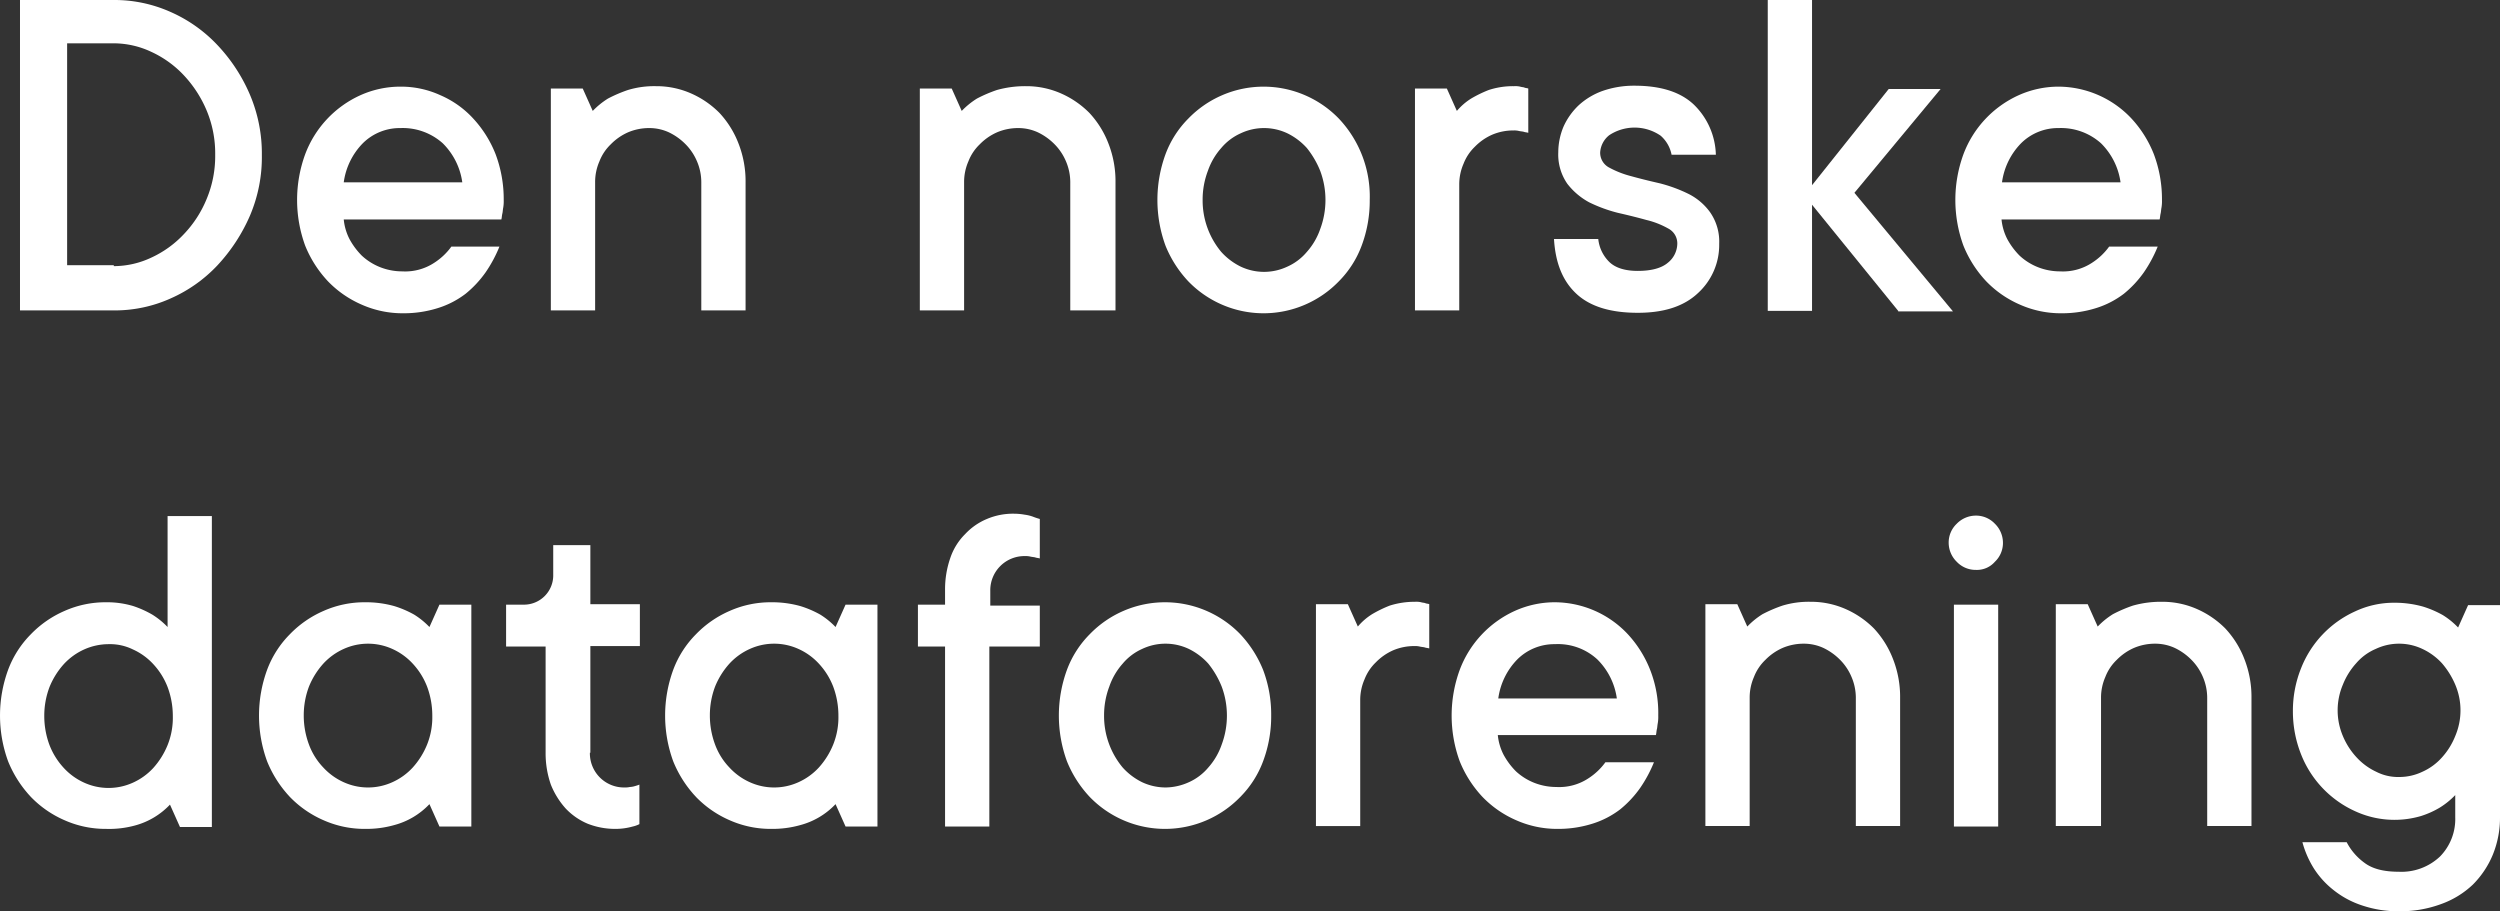 <svg xmlns="http://www.w3.org/2000/svg" viewBox="0 0 525.1 191.4"><rect x="0" y="0" width="525.1" height="191.4" fill="#333333" stroke="none"/><defs><style>.cls-1{fill:#fff;}</style></defs><g id="Capa_2" data-name="Capa 2"><g id="Layer_1" data-name="Layer 1"><path class="cls-1" d="M4.2,65.3V0H23.9A28.89,28.89,0,0,1,35.8,2.5a30.21,30.21,0,0,1,9.9,7,35.33,35.33,0,0,1,6.8,10.4A31.63,31.63,0,0,1,55,32.6a31.3,31.3,0,0,1-2.5,12.7,36.68,36.68,0,0,1-6.8,10.4,30.21,30.21,0,0,1-9.9,7,28.56,28.56,0,0,1-11.9,2.5H4.2Zm19.7-9.4a18.57,18.57,0,0,0,7.9-1.8,21.87,21.87,0,0,0,6.8-4.9,23.64,23.64,0,0,0,4.8-7.4,23.37,23.37,0,0,0,1.8-9.3,23.37,23.37,0,0,0-1.8-9.3,24.84,24.84,0,0,0-4.8-7.4,21.87,21.87,0,0,0-6.8-4.9,18.57,18.57,0,0,0-7.9-1.8H14.1V55.7h9.8Z"/><path class="cls-1" d="M104.9,51.8a28.1,28.1,0,0,1-2.9,5.4,22.45,22.45,0,0,1-4.2,4.5,18.77,18.77,0,0,1-5.8,3,23.8,23.8,0,0,1-7.3,1.1A21.18,21.18,0,0,1,76,64a22,22,0,0,1-7.1-4.9,24.11,24.11,0,0,1-4.8-7.5,28,28,0,0,1,0-19.2A22.14,22.14,0,0,1,75.7,20a20.47,20.47,0,0,1,8.4-1.8A19.8,19.8,0,0,1,92.5,20a20.17,20.17,0,0,1,6.9,4.9,23.88,23.88,0,0,1,4.7,7.5,26.87,26.87,0,0,1,1.7,9.6,8.08,8.08,0,0,1-.1,1.6c-.1.5-.1,1-.2,1.3-.1.5-.1.9-.2,1.2H72.2a11.45,11.45,0,0,0,1.2,4.1A15.17,15.17,0,0,0,76,53.7a12.3,12.3,0,0,0,3.8,2.4,12.67,12.67,0,0,0,4.7.9,11.1,11.1,0,0,0,6.7-1.8,13.24,13.24,0,0,0,3.6-3.4ZM84.1,26.9a11,11,0,0,0-7.9,3.2,14.48,14.48,0,0,0-4,8.2H97.1A14.28,14.28,0,0,0,93,30.1,12.6,12.6,0,0,0,84.1,26.9Z"/><path class="cls-1" d="M137.8,18.1a18,18,0,0,1,7.3,1.5,19.38,19.38,0,0,1,6,4.1,19.85,19.85,0,0,1,4,6.4,21.76,21.76,0,0,1,1.5,8.2V65.2h-9.3V38.3a11.17,11.17,0,0,0-.9-4.4,11.35,11.35,0,0,0-2.4-3.6,12.43,12.43,0,0,0-3.5-2.5,9.78,9.78,0,0,0-4.1-.9,11.3,11.3,0,0,0-4.5.9,11.6,11.6,0,0,0-3.6,2.5,9.9,9.9,0,0,0-2.4,3.6,10.82,10.82,0,0,0-.9,4.4V65.2h-9.3V18.6h6.7l2.1,4.7a16.51,16.51,0,0,1,3.2-2.6,29.25,29.25,0,0,1,4.2-1.8A19.08,19.08,0,0,1,137.8,18.1Z"/><path class="cls-1" d="M215.5,18.1a18,18,0,0,1,7.3,1.5,19.38,19.38,0,0,1,6,4.1,19.85,19.85,0,0,1,4,6.4,21.76,21.76,0,0,1,1.5,8.2V65.2h-9.5V38.3a11.17,11.17,0,0,0-.9-4.4,11.35,11.35,0,0,0-2.4-3.6,12.43,12.43,0,0,0-3.5-2.5,9.78,9.78,0,0,0-4.1-.9,11.3,11.3,0,0,0-4.5.9,11.6,11.6,0,0,0-3.6,2.5,9.9,9.9,0,0,0-2.4,3.6,10.82,10.82,0,0,0-.9,4.4V65.2h-9.3V18.6h6.7l2.1,4.7a16.51,16.51,0,0,1,3.2-2.6,29.25,29.25,0,0,1,4.2-1.8A22,22,0,0,1,215.5,18.1Z"/><path class="cls-1" d="M287.7,42a26.87,26.87,0,0,1-1.7,9.6,21,21,0,0,1-4.8,7.5,22,22,0,0,1-7.1,4.9,21.93,21.93,0,0,1-17.4,0,22,22,0,0,1-7.1-4.9,24.11,24.11,0,0,1-4.8-7.5,28,28,0,0,1,0-19.2,21,21,0,0,1,4.8-7.5,22,22,0,0,1,7.1-4.9,21.93,21.93,0,0,1,17.4,0,22,22,0,0,1,7.1,4.9A23.82,23.82,0,0,1,287.7,42Zm-9.3,0a17.39,17.39,0,0,0-1.1-6.1,18.91,18.91,0,0,0-2.8-4.8,13.47,13.47,0,0,0-4.1-3.1,11.46,11.46,0,0,0-9.8,0,11.43,11.43,0,0,0-4.1,3.1,14.14,14.14,0,0,0-2.8,4.8,17,17,0,0,0-1.1,6.1,16.9,16.9,0,0,0,3.9,10.9,13.47,13.47,0,0,0,4.1,3.1,11.46,11.46,0,0,0,9.8,0,11.43,11.43,0,0,0,4.1-3.1,14.14,14.14,0,0,0,2.8-4.8A17.39,17.39,0,0,0,278.4,42Z"/><path class="cls-1" d="M318,18.1a4.51,4.51,0,0,1,1.3.1c.3.1.7.1.9.2s.6.1.8.2v9.3c-.3-.1-.6-.1-.9-.2s-.7-.1-1.1-.2a4.1,4.1,0,0,0-1.1-.1,11.3,11.3,0,0,0-4.5.9,11.6,11.6,0,0,0-3.6,2.5,9.9,9.9,0,0,0-2.4,3.6,10.82,10.82,0,0,0-.9,4.4V65.2h-9.3V18.6h6.7l2.1,4.7a12.78,12.78,0,0,1,3-2.6,25.67,25.67,0,0,1,3.7-1.8A16.42,16.42,0,0,1,318,18.1Z"/><path class="cls-1" d="M335.7,50.2a7.89,7.89,0,0,0,2.4,4.9c1.3,1.2,3.3,1.8,5.9,1.8,2.9,0,5-.6,6.3-1.7a5.21,5.21,0,0,0,2-4,3.51,3.51,0,0,0-1.9-3.2,17.66,17.66,0,0,0-4.6-1.8q-2.7-.75-6-1.5a30.72,30.72,0,0,1-6-2.2,14.49,14.49,0,0,1-4.6-3.9,10.78,10.78,0,0,1-1.9-6.6,14.08,14.08,0,0,1,1.1-5.4,14.24,14.24,0,0,1,3.2-4.5,14.83,14.83,0,0,1,5-3,20,20,0,0,1,6.7-1.1c5.5,0,9.6,1.3,12.4,3.9a15.21,15.21,0,0,1,4.7,10.6h-9.3a7.09,7.09,0,0,0-2.3-4,9.66,9.66,0,0,0-10.8-.1,5,5,0,0,0-1.9,3.6,3.51,3.51,0,0,0,1.9,3.2,20.06,20.06,0,0,0,4.6,1.8q2.7.75,6,1.5a30.72,30.72,0,0,1,6,2.2,12.47,12.47,0,0,1,4.6,3.9,10.78,10.78,0,0,1,1.9,6.6,13.7,13.7,0,0,1-4.5,10.4c-3,2.8-7.2,4.1-12.6,4.1-5.7,0-10-1.3-12.9-4s-4.4-6.5-4.7-11.5Z"/><path class="cls-1" d="M398.7,65.3,380.6,43V65.3h-9.3V0h9.3V38.9l16.1-20.2h10.9L389.5,40.5l20.7,24.9H398.7Z"/><path class="cls-1" d="M453.2,51.8a28.1,28.1,0,0,1-2.9,5.4,22.45,22.45,0,0,1-4.2,4.5,18.77,18.77,0,0,1-5.8,3,23.8,23.8,0,0,1-7.3,1.1,21.18,21.18,0,0,1-8.7-1.8,22,22,0,0,1-7.1-4.9,24.11,24.11,0,0,1-4.8-7.5,28,28,0,0,1,0-19.2A22.14,22.14,0,0,1,424,20a20.47,20.47,0,0,1,8.4-1.8,21.13,21.13,0,0,1,15.3,6.7,23.88,23.88,0,0,1,4.7,7.5,26.87,26.87,0,0,1,1.7,9.6,8.08,8.08,0,0,1-.1,1.6c-.1.5-.1,1-.2,1.3-.1.5-.1.9-.2,1.2H420.4a11.45,11.45,0,0,0,1.2,4.1,15.17,15.17,0,0,0,2.6,3.5,12.3,12.3,0,0,0,3.8,2.4,12.67,12.67,0,0,0,4.7.9,11.1,11.1,0,0,0,6.7-1.8,13.24,13.24,0,0,0,3.6-3.4ZM432.4,26.9a11,11,0,0,0-7.9,3.2,14.48,14.48,0,0,0-4,8.2h24.9a14.28,14.28,0,0,0-4.1-8.2A12.6,12.6,0,0,0,432.4,26.9Z"/><path class="cls-1" d="M22.3,174.1a21.18,21.18,0,0,1-8.7-1.8,22,22,0,0,1-7.1-4.9,24.11,24.11,0,0,1-4.8-7.5,28,28,0,0,1,0-19.2,21,21,0,0,1,4.8-7.5,22,22,0,0,1,7.1-4.9,21.18,21.18,0,0,1,8.7-1.8,19.11,19.11,0,0,1,5.7.8,21.59,21.59,0,0,1,4,1.8,16.51,16.51,0,0,1,3.2,2.6V108.4h9.3v65.3H37.8L35.7,169a15.72,15.72,0,0,1-7.4,4.4A20.58,20.58,0,0,1,22.3,174.1Zm.5-38.8a12.63,12.63,0,0,0-5.1,1.1,13.13,13.13,0,0,0-4.3,3.1,16.35,16.35,0,0,0-3,4.8,17,17,0,0,0-1.1,6.1,17.39,17.39,0,0,0,1.1,6.1,15,15,0,0,0,3,4.8,13.13,13.13,0,0,0,4.3,3.1,12.37,12.37,0,0,0,10.2,0,13.13,13.13,0,0,0,4.3-3.1,16.35,16.35,0,0,0,3-4.8,15.39,15.39,0,0,0,1.1-6.1,17.39,17.39,0,0,0-1.1-6.1,15,15,0,0,0-3-4.8,13.13,13.13,0,0,0-4.3-3.1A10.89,10.89,0,0,0,22.8,135.3Z"/><path class="cls-1" d="M92.3,173.6l-2.1-4.7a15.72,15.72,0,0,1-7.4,4.4,21.49,21.49,0,0,1-6.1.8,21.18,21.18,0,0,1-8.7-1.8,22,22,0,0,1-7.1-4.9,24.11,24.11,0,0,1-4.8-7.5,28,28,0,0,1,0-19.2,21,21,0,0,1,4.8-7.5,22,22,0,0,1,7.1-4.9,21.18,21.18,0,0,1,8.7-1.8,22,22,0,0,1,6.1.8,21.11,21.11,0,0,1,4.2,1.8,16.51,16.51,0,0,1,3.2,2.6l2.1-4.7H99v46.6ZM63.8,150.3a17.39,17.39,0,0,0,1.1,6.1,13.94,13.94,0,0,0,3,4.8,13.13,13.13,0,0,0,4.3,3.1,12.37,12.37,0,0,0,10.2,0,13.13,13.13,0,0,0,4.3-3.1,16.35,16.35,0,0,0,3-4.8,15.39,15.39,0,0,0,1.1-6.1,17.39,17.39,0,0,0-1.1-6.1,15,15,0,0,0-3-4.8,13.13,13.13,0,0,0-4.3-3.1,12.37,12.37,0,0,0-10.2,0,13.13,13.13,0,0,0-4.3,3.1,16.35,16.35,0,0,0-3,4.8A17,17,0,0,0,63.8,150.3Z"/><path class="cls-1" d="M123.9,158.1a7.17,7.17,0,0,0,7.3,7.3,4.48,4.48,0,0,0,1.1-.1,4.25,4.25,0,0,0,1.1-.2,9.44,9.44,0,0,0,.9-.3v8.3a5.78,5.78,0,0,1-1.4.5,13.24,13.24,0,0,1-3.7.5,15.75,15.75,0,0,1-5.8-1.1,13.6,13.6,0,0,1-4.6-3.2,16.88,16.88,0,0,1-3.1-5,20,20,0,0,1-1.1-6.7V135.8h-8.3V127h3.6a6.15,6.15,0,0,0,6.3-6.3v-6.2H124v12.4h10.4v8.8H124v22.4Z"/><path class="cls-1" d="M177.6,173.6l-2.1-4.7a15.72,15.72,0,0,1-7.4,4.4,21.49,21.49,0,0,1-6.1.8,21.18,21.18,0,0,1-8.7-1.8,22,22,0,0,1-7.1-4.9,24.11,24.11,0,0,1-4.8-7.5,28,28,0,0,1,0-19.2,21,21,0,0,1,4.8-7.5,22,22,0,0,1,7.1-4.9,21.18,21.18,0,0,1,8.7-1.8,22,22,0,0,1,6.1.8,21.11,21.11,0,0,1,4.2,1.8,16.51,16.51,0,0,1,3.2,2.6l2.1-4.7h6.7v46.6Zm-28.5-23.3a17.39,17.39,0,0,0,1.1,6.1,13.94,13.94,0,0,0,3,4.8,13.13,13.13,0,0,0,4.3,3.1,12.37,12.37,0,0,0,10.2,0,13.13,13.13,0,0,0,4.3-3.1,16.35,16.35,0,0,0,3-4.8,15.39,15.39,0,0,0,1.1-6.1,17.39,17.39,0,0,0-1.1-6.1,15,15,0,0,0-3-4.8,13.13,13.13,0,0,0-4.3-3.1,12.37,12.37,0,0,0-10.2,0,13.13,13.13,0,0,0-4.3,3.1,16.35,16.35,0,0,0-3,4.8A17,17,0,0,0,149.1,150.3Z"/><path class="cls-1" d="M218.1,135.8H207.8v37.8h-9.3V135.8h-5.7V127h5.7v-3.1a20,20,0,0,1,1.1-6.7,12.83,12.83,0,0,1,3.1-5,13.18,13.18,0,0,1,4.6-3.2,14,14,0,0,1,5.8-1.1,12.48,12.48,0,0,1,2.1.2,8.47,8.47,0,0,1,1.7.4,13.14,13.14,0,0,0,1.5.5v8.3c-.3-.1-.6-.1-.9-.2s-.7-.1-1.1-.2a4.1,4.1,0,0,0-1.1-.1,7.17,7.17,0,0,0-7.3,7.3v3.1h10.4v8.6Z"/><path class="cls-1" d="M267,150.3a26.87,26.87,0,0,1-1.7,9.6,21,21,0,0,1-4.8,7.5,22,22,0,0,1-7.1,4.9,21.93,21.93,0,0,1-17.4,0,22,22,0,0,1-7.1-4.9,24.11,24.11,0,0,1-4.8-7.5,28,28,0,0,1,0-19.2,21,21,0,0,1,4.8-7.5,22,22,0,0,1,7.1-4.9,21.93,21.93,0,0,1,17.4,0,22,22,0,0,1,7.1,4.9,24.11,24.11,0,0,1,4.8,7.5A26.48,26.48,0,0,1,267,150.3Zm-9.3,0a17.39,17.39,0,0,0-1.1-6.1,18.91,18.91,0,0,0-2.8-4.8,13.47,13.47,0,0,0-4.1-3.1,11.46,11.46,0,0,0-9.8,0,11.43,11.43,0,0,0-4.1,3.1,14.14,14.14,0,0,0-2.8,4.8,17,17,0,0,0-1.1,6.1,16.9,16.9,0,0,0,3.9,10.9,13.47,13.47,0,0,0,4.1,3.1,11.7,11.7,0,0,0,4.9,1.1,12.06,12.06,0,0,0,4.9-1.1,11.43,11.43,0,0,0,4.1-3.1,14.14,14.14,0,0,0,2.8-4.8A17.39,17.39,0,0,0,257.7,150.3Z"/><path class="cls-1" d="M297.2,126.4a4.51,4.51,0,0,1,1.3.1c.3.1.7.1.9.2s.6.1.8.2v9.3c-.3-.1-.6-.1-.9-.2s-.7-.1-1.1-.2a4.1,4.1,0,0,0-1.1-.1,11.3,11.3,0,0,0-4.5.9,11.6,11.6,0,0,0-3.6,2.5,9.9,9.9,0,0,0-2.4,3.6,10.82,10.82,0,0,0-.9,4.4v26.4h-9.3V126.9h6.7l2.1,4.7a12.78,12.78,0,0,1,3-2.6,25.67,25.67,0,0,1,3.7-1.8A17.35,17.35,0,0,1,297.2,126.4Z"/><path class="cls-1" d="M347.4,160.1a28.1,28.1,0,0,1-2.9,5.4,22.45,22.45,0,0,1-4.2,4.5,18.77,18.77,0,0,1-5.8,3,23.8,23.8,0,0,1-7.3,1.1,21.18,21.18,0,0,1-8.7-1.8,22,22,0,0,1-7.1-4.9,24.11,24.11,0,0,1-4.8-7.5,28,28,0,0,1,0-19.2,22.14,22.14,0,0,1,11.6-12.4,20.47,20.47,0,0,1,8.4-1.8,21.13,21.13,0,0,1,15.3,6.7,23.88,23.88,0,0,1,4.7,7.5,24.85,24.85,0,0,1,1.7,9.6,8.08,8.08,0,0,1-.1,1.6c-.1.5-.1,1-.2,1.3-.1.5-.1.9-.2,1.2H314.6a11.45,11.45,0,0,0,1.2,4.1,15.17,15.17,0,0,0,2.6,3.5,12.3,12.3,0,0,0,3.8,2.4,12.67,12.67,0,0,0,4.7.9,11.1,11.1,0,0,0,6.7-1.8,13.24,13.24,0,0,0,3.6-3.4Zm-20.8-24.8a11,11,0,0,0-7.9,3.2,14.48,14.48,0,0,0-4,8.2h24.9a14.28,14.28,0,0,0-4.1-8.2A12.18,12.18,0,0,0,326.6,135.3Z"/><path class="cls-1" d="M380.3,126.4a18,18,0,0,1,7.3,1.5,19.38,19.38,0,0,1,6,4.1,19.85,19.85,0,0,1,4,6.4,21.76,21.76,0,0,1,1.5,8.2v26.9h-9.3V146.6a11.17,11.17,0,0,0-.9-4.4,11.35,11.35,0,0,0-2.4-3.6,12.43,12.43,0,0,0-3.5-2.5,9.78,9.78,0,0,0-4.1-.9,11.3,11.3,0,0,0-4.5.9,11.6,11.6,0,0,0-3.6,2.5,9.9,9.9,0,0,0-2.4,3.6,10.82,10.82,0,0,0-.9,4.4v26.9h-9.3V126.9h6.7l2.1,4.7a16.51,16.51,0,0,1,3.2-2.6,29.25,29.25,0,0,1,4.2-1.8A19.08,19.08,0,0,1,380.3,126.4Z"/><path class="cls-1" d="M415,119.7a5.44,5.44,0,0,1-4-1.7,5.61,5.61,0,0,1-1.7-4,5.44,5.44,0,0,1,1.7-4,5.61,5.61,0,0,1,4-1.7,5.44,5.44,0,0,1,4,1.7,5.61,5.61,0,0,1,1.7,4,5.44,5.44,0,0,1-1.7,4A5,5,0,0,1,415,119.7Zm4.7,53.9h-9.3V127h9.3Z"/><path class="cls-1" d="M454.1,126.4a18,18,0,0,1,7.3,1.5,19.38,19.38,0,0,1,6,4.1,19.85,19.85,0,0,1,4,6.4,21.76,21.76,0,0,1,1.5,8.2v26.9h-9.3V146.6a11.17,11.17,0,0,0-.9-4.4,11.35,11.35,0,0,0-2.4-3.6,12.43,12.43,0,0,0-3.5-2.5,9.78,9.78,0,0,0-4.1-.9,11.3,11.3,0,0,0-4.5.9,11.6,11.6,0,0,0-3.6,2.5,9.9,9.9,0,0,0-2.4,3.6,10.82,10.82,0,0,0-.9,4.4v26.9h-9.5V126.9h6.7l2.1,4.7a16.51,16.51,0,0,1,3.2-2.6,29.25,29.25,0,0,1,4.2-1.8A21.49,21.49,0,0,1,454.1,126.4Z"/><path class="cls-1" d="M525.1,127v44.6a20.58,20.58,0,0,1-1.5,7.9,19.33,19.33,0,0,1-4.2,6.3,18.89,18.89,0,0,1-6.7,4.1,24.62,24.62,0,0,1-8.8,1.5,23.47,23.47,0,0,1-7.7-1.2,19.13,19.13,0,0,1-6-3.2,18.27,18.27,0,0,1-4.2-4.6,20.45,20.45,0,0,1-2.4-5.5h9.3a12.36,12.36,0,0,0,3.7,4.3c1.7,1.3,4.1,1.9,7.2,1.9a11.78,11.78,0,0,0,8.7-3.2,11.23,11.23,0,0,0,3.2-8.2V167a16.51,16.51,0,0,1-3.2,2.6,18.53,18.53,0,0,1-4,1.8,19.74,19.74,0,0,1-13.8-1,21.9,21.9,0,0,1-11.4-12,24.42,24.42,0,0,1-1.7-9,24,24,0,0,1,1.7-9,21.9,21.9,0,0,1,11.4-12,19.12,19.12,0,0,1,8.1-1.8,22,22,0,0,1,6.1.8,21.11,21.11,0,0,1,4.2,1.8,16.51,16.51,0,0,1,3.2,2.6l2.1-4.7h6.7ZM504,163.2a11.25,11.25,0,0,0,4.8-1.1,12.08,12.08,0,0,0,4.1-3,14.84,14.84,0,0,0,2.8-4.5,13.8,13.8,0,0,0,0-10.8,17.09,17.09,0,0,0-2.8-4.5,13.13,13.13,0,0,0-4.1-3,11.46,11.46,0,0,0-9.8,0,11.18,11.18,0,0,0-4.1,3,14.84,14.84,0,0,0-2.8,4.5,13.8,13.8,0,0,0,0,10.8,15.12,15.12,0,0,0,2.9,4.5,13.13,13.13,0,0,0,4.1,3A10.09,10.09,0,0,0,504,163.2Z"/></g></g></svg>